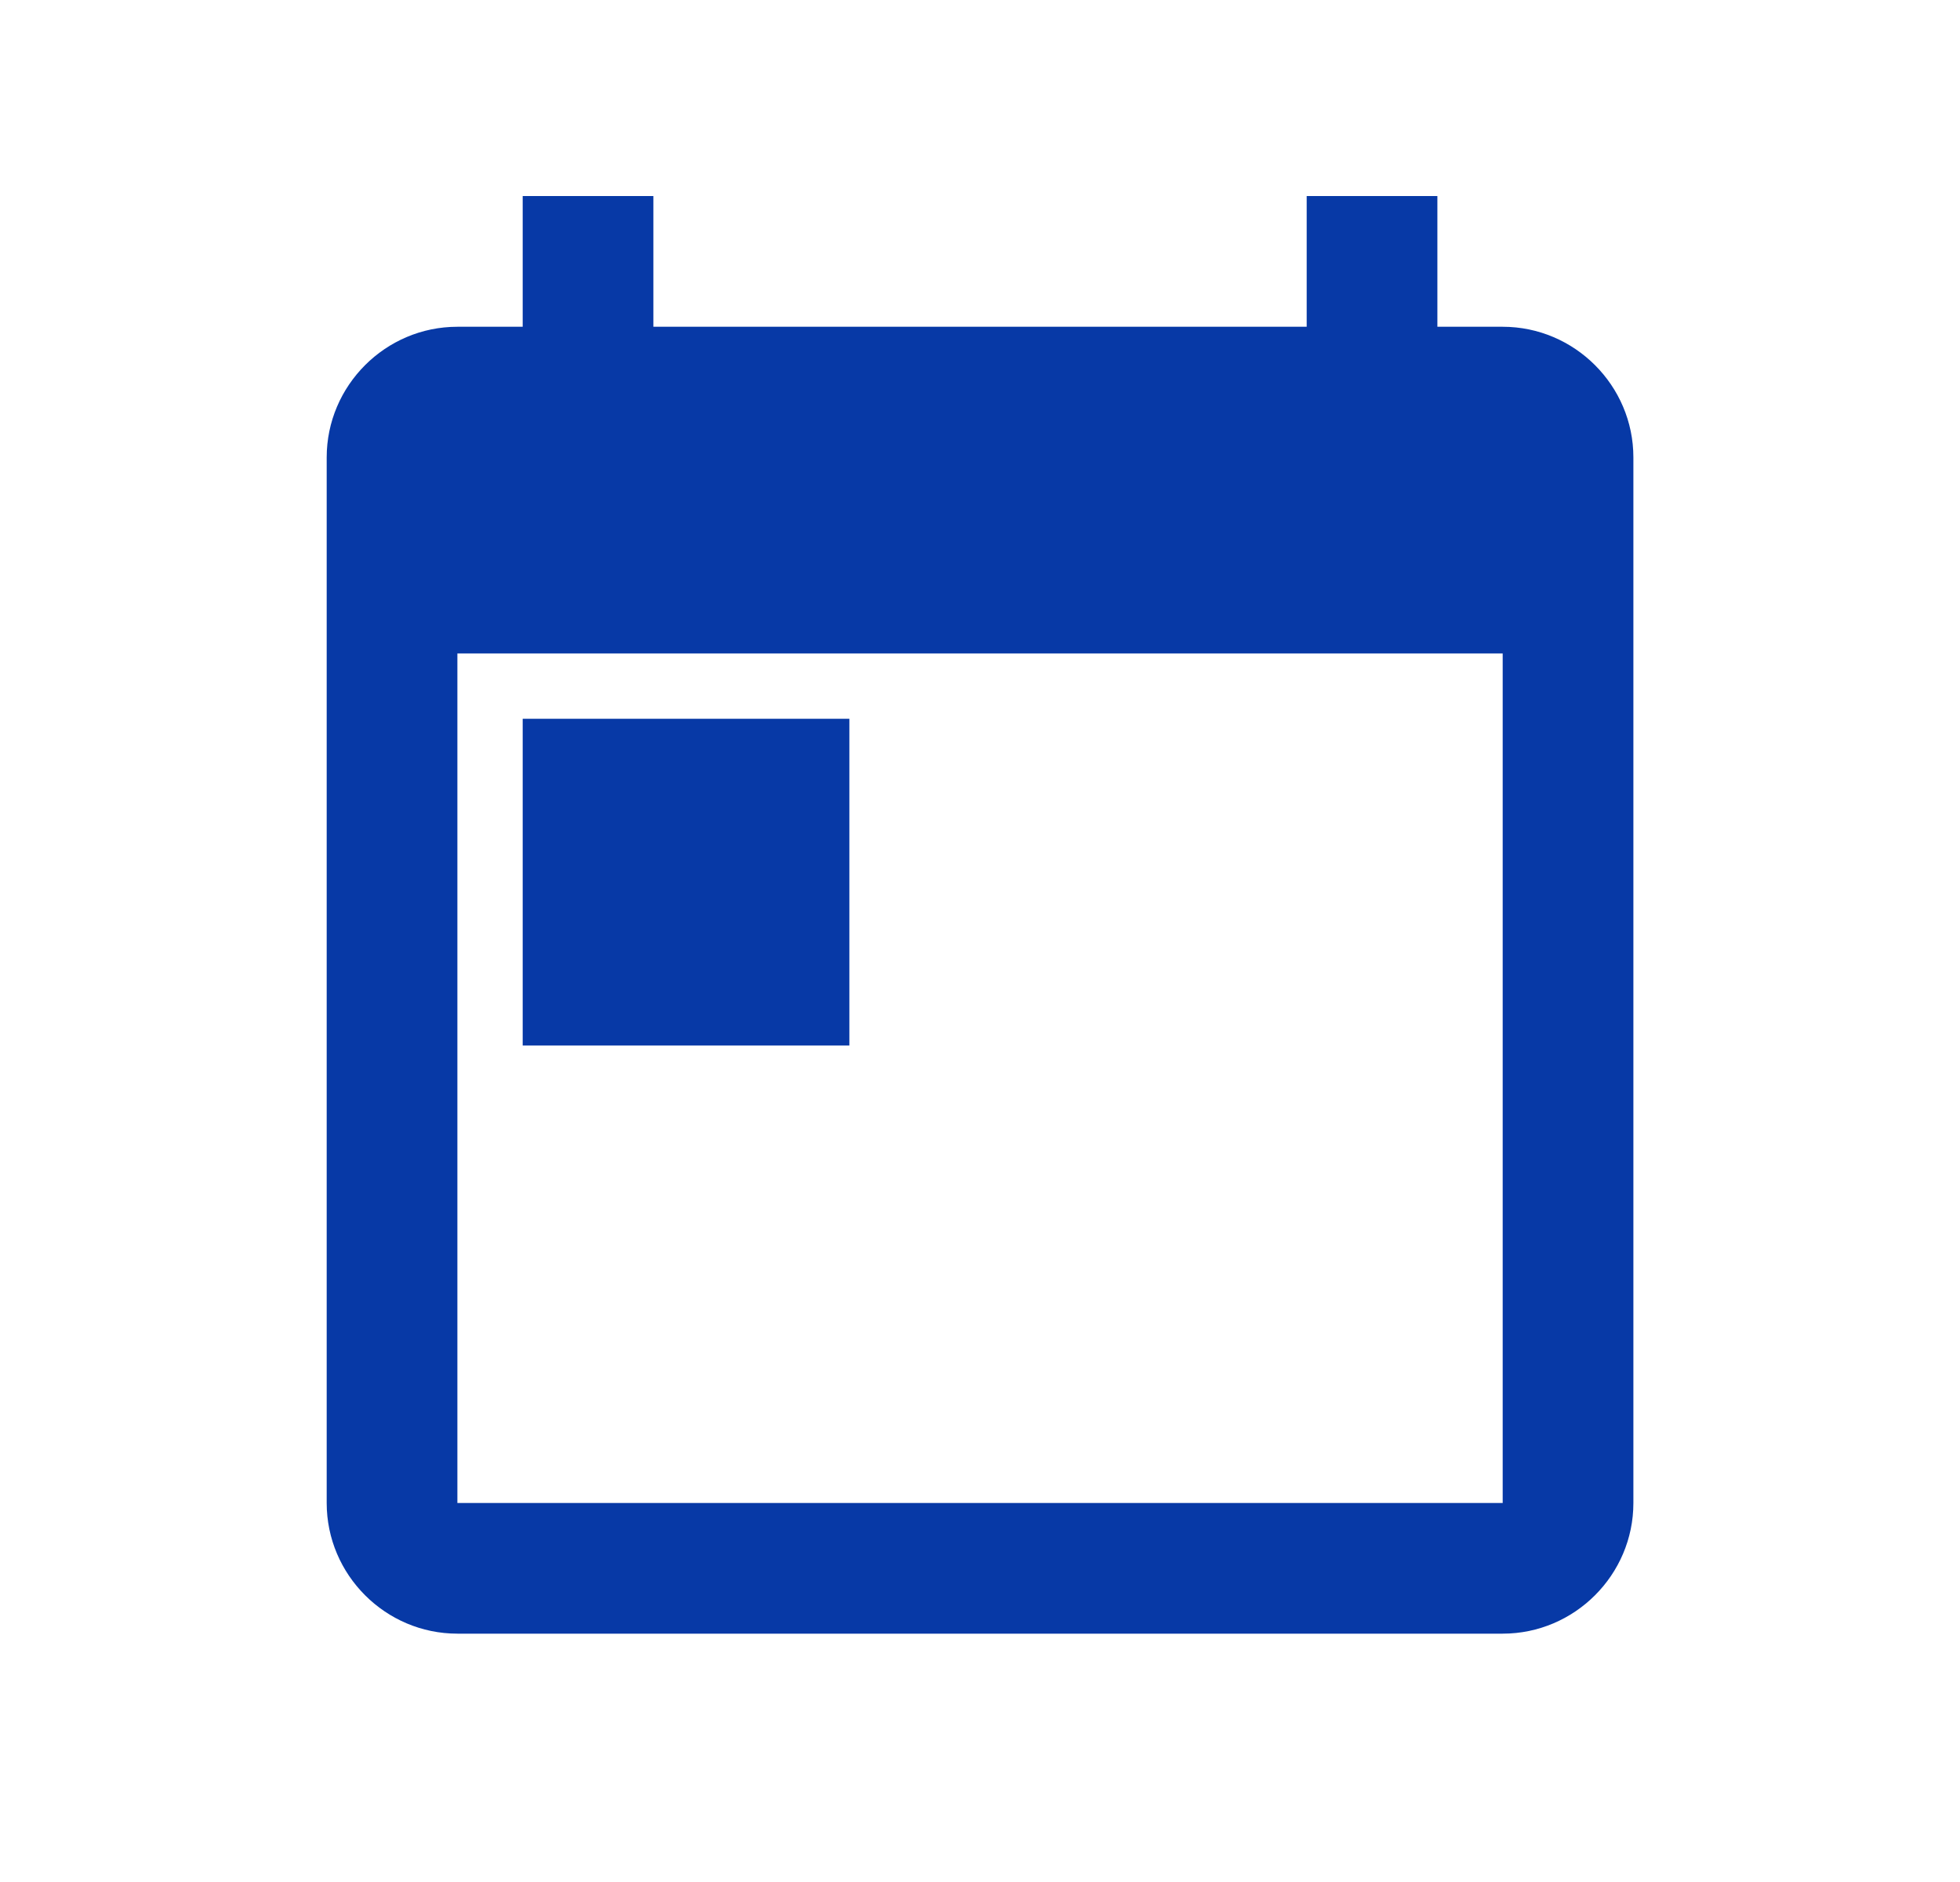 <svg width="25" height="24" viewBox="0 0 25 24" fill="none" xmlns="http://www.w3.org/2000/svg">
<path d="M19.167 4.167H18.334V2.5H16.667V4.167H8.334V2.5H6.667V4.167H5.834C4.917 4.167 4.167 4.917 4.167 5.833V19.167C4.167 20.083 4.917 20.833 5.834 20.833H19.167C20.084 20.833 20.834 20.083 20.834 19.167V5.833C20.834 4.917 20.084 4.167 19.167 4.167ZM19.167 19.167H5.834V8.333H19.167V19.167Z" fill="#0739A6"/>
<rect x="6.667" y="9.166" width="4.167" height="4.167" fill="#0739A6"/>
</svg>
